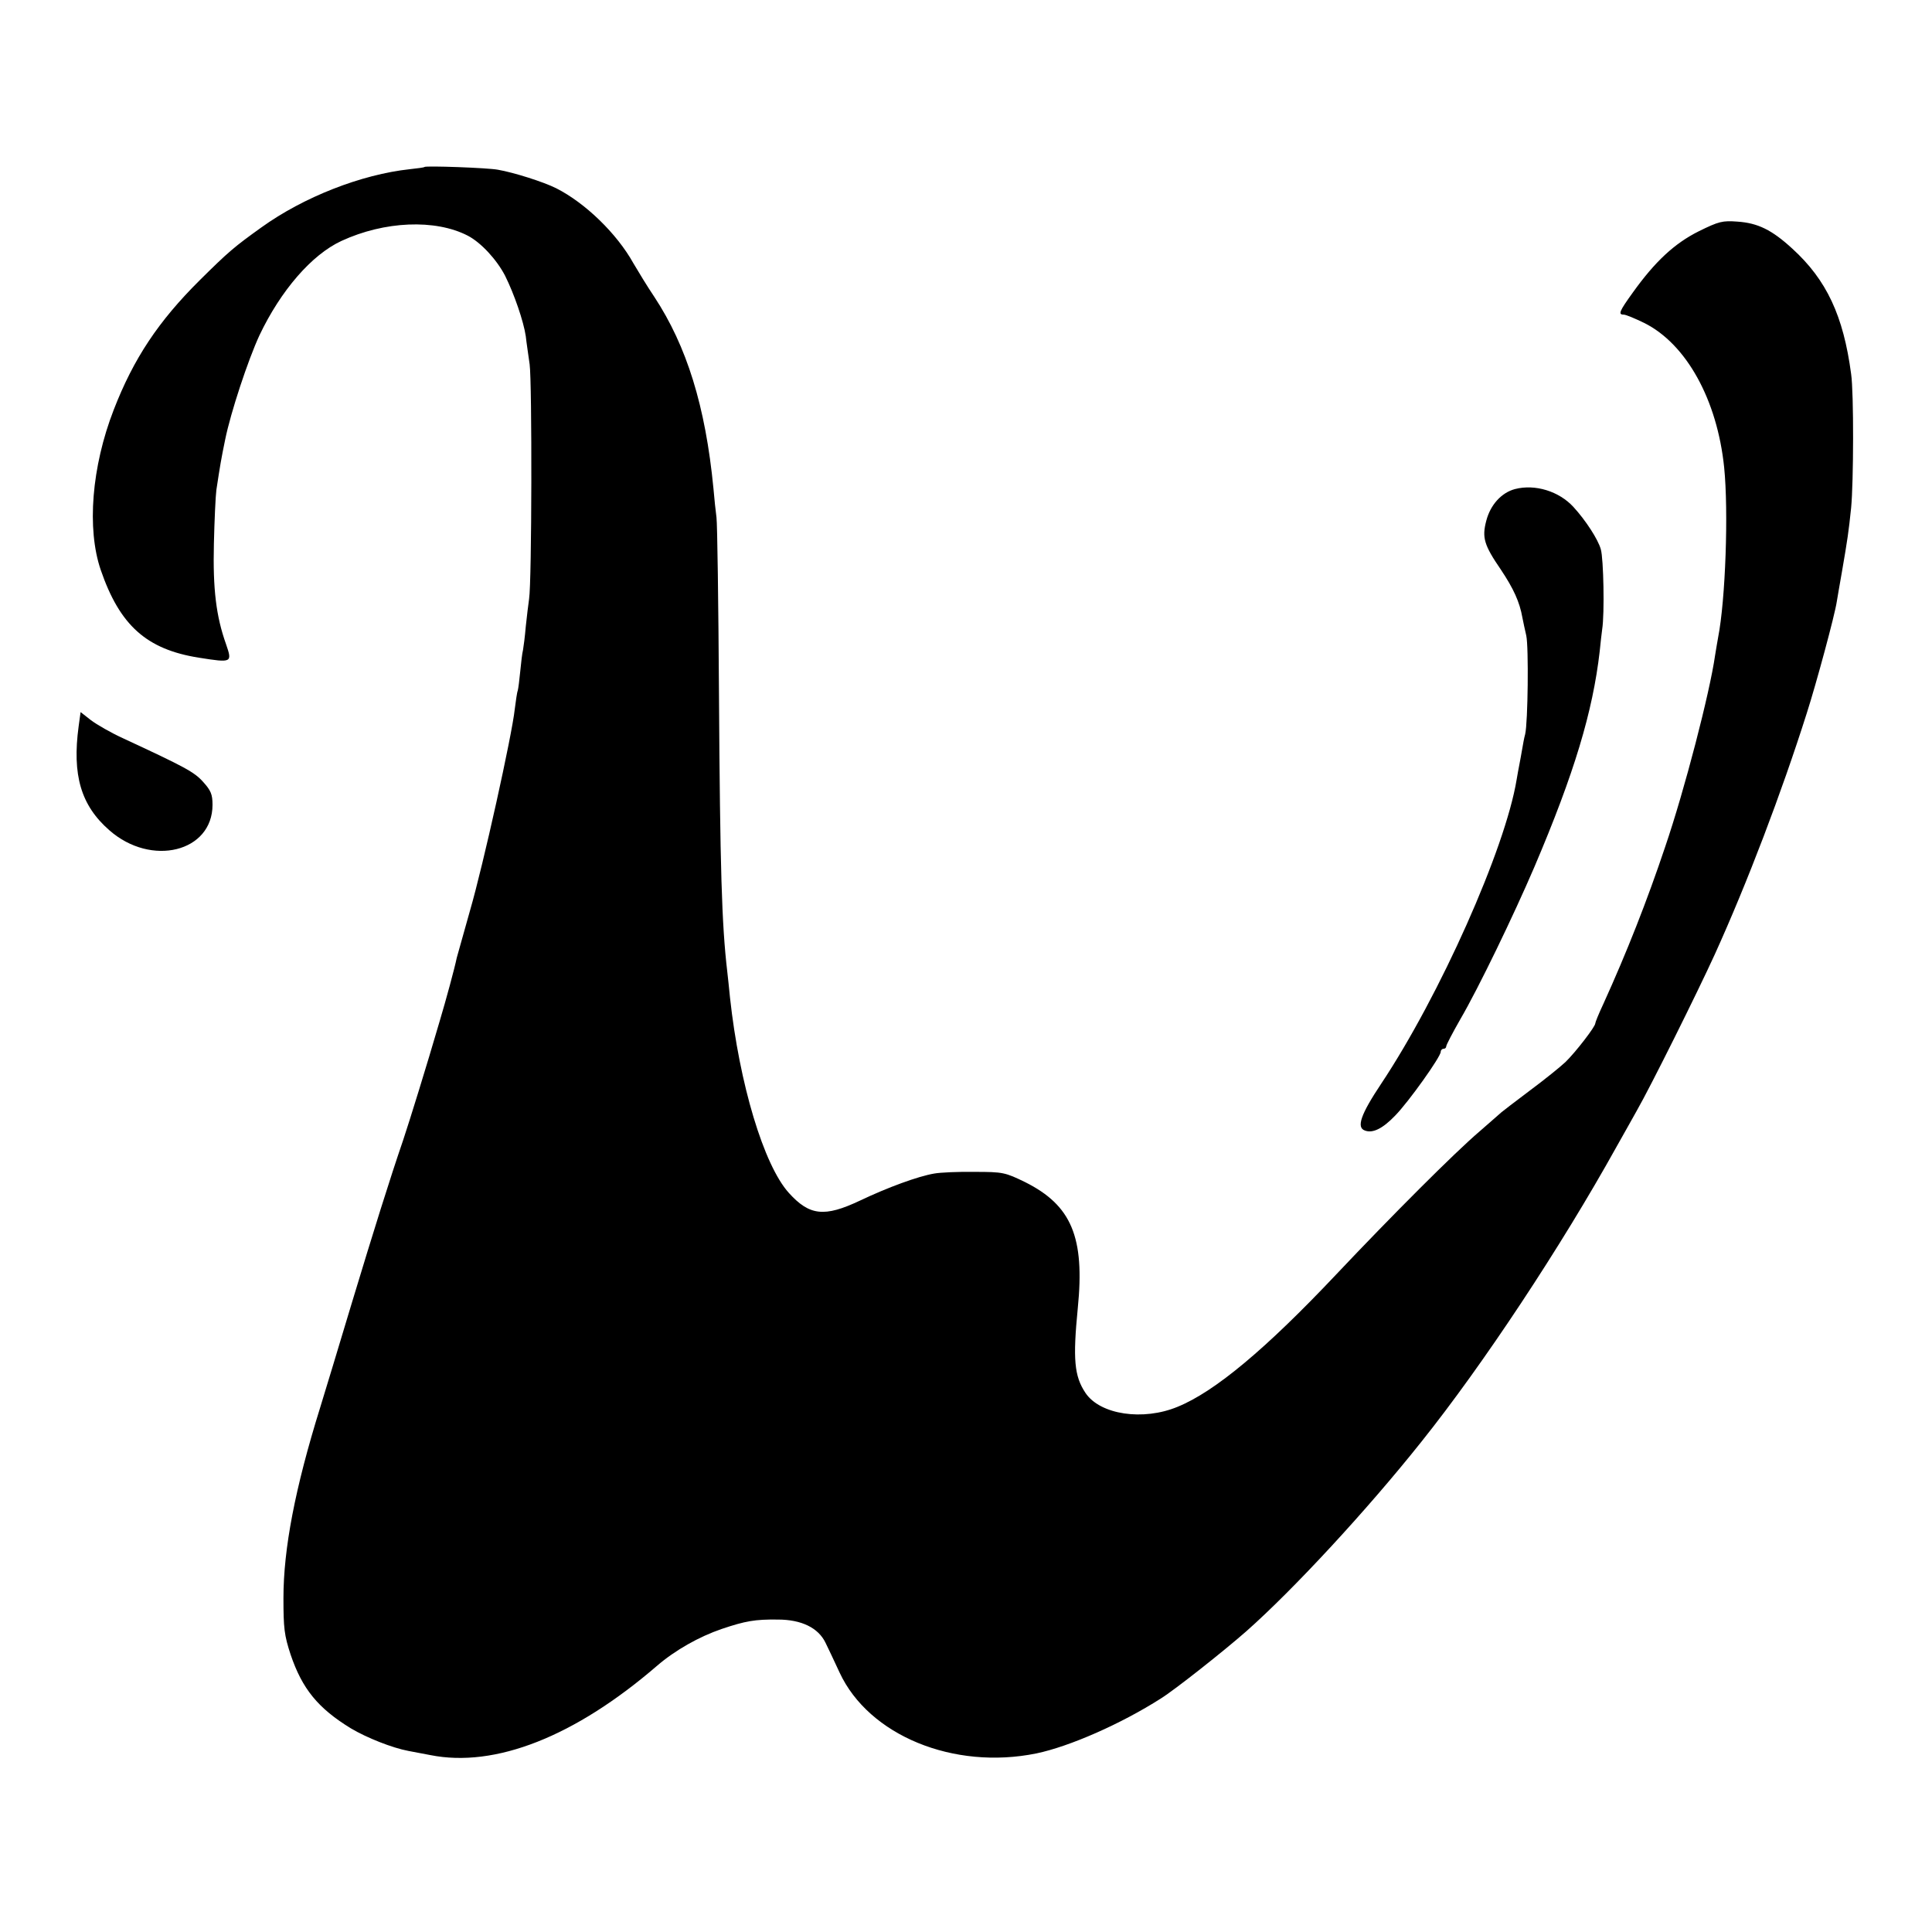 <?xml version="1.0" standalone="no"?>
<!DOCTYPE svg PUBLIC "-//W3C//DTD SVG 20010904//EN"
 "http://www.w3.org/TR/2001/REC-SVG-20010904/DTD/svg10.dtd">
<svg version="1.0" xmlns="http://www.w3.org/2000/svg"
 width="700pt" height="700pt" viewBox="0 0 700 700"
 preserveAspectRatio="xMidYMid meet">
<g transform="translate(0,700) scale(0.1,-0.1)"
fill="#000000" stroke="none">
<path d="M1538 6395 c-2 -2 -25 -5 -53 -8 -176 -19 -385 -101 -538 -211 -99
-71 -119 -88 -223 -191 -150 -149 -240 -284 -312 -470 -80 -206 -98 -431 -47
-580 69 -201 166 -288 356 -318 120 -19 121 -18 98 49 -36 101 -48 200 -44
364 2 85 6 173 9 195 14 92 17 110 32 183 20 98 82 286 124 377 77 162 189
292 297 342 156 72 340 80 458 19 48 -25 105 -87 135 -145 33 -66 67 -165 75
-219 2 -20 9 -66 14 -102 9 -67 8 -788 -2 -850 -3 -19 -8 -64 -12 -100 -3 -36
-8 -74 -10 -85 -3 -11 -7 -46 -10 -77 -3 -31 -7 -63 -9 -70 -3 -7 -7 -38 -11
-68 -10 -94 -114 -564 -162 -729 -24 -86 -46 -163 -48 -171 -8 -39 -39 -153
-62 -230 -49 -168 -109 -361 -132 -430 -49 -143 -107 -329 -186 -590 -47 -157
-99 -328 -115 -380 -91 -292 -133 -512 -133 -690 0 -109 3 -135 26 -205 42
-124 99 -194 218 -267 57 -34 150 -71 209 -82 14 -3 49 -9 79 -15 235 -47 524
67 821 323 66 57 153 106 235 134 86 29 121 35 203 34 86 0 147 -30 173 -84 9
-18 32 -67 51 -108 106 -228 413 -354 713 -293 120 25 307 107 451 199 50 31
227 171 309 243 172 152 439 441 634 686 224 280 507 708 708 1070 28 50 61
108 73 130 51 89 220 429 283 567 118 260 242 586 333 873 35 109 102 357 109
405 2 14 11 63 19 110 20 116 24 143 33 230 9 92 10 417 0 485 -28 211 -89
341 -213 454 -74 68 -125 93 -199 98 -54 4 -67 1 -140 -35 -88 -44 -158 -109
-239 -222 -49 -68 -54 -80 -33 -80 8 0 41 -14 74 -30 153 -76 265 -279 290
-524 16 -158 5 -479 -22 -616 -3 -14 -7 -43 -11 -65 -19 -134 -110 -486 -181
-694 -65 -194 -139 -382 -224 -569 -16 -34 -29 -66 -29 -70 0 -12 -71 -104
-108 -140 -18 -17 -76 -64 -130 -104 -53 -40 -99 -75 -102 -78 -3 -3 -39 -34
-80 -70 -88 -75 -315 -302 -520 -519 -253 -268 -438 -423 -573 -478 -125 -52
-281 -29 -334 50 -41 61 -46 123 -28 307 26 258 -23 373 -191 457 -72 35 -80
37 -182 37 -59 1 -125 -2 -147 -6 -59 -10 -168 -50 -269 -98 -129 -61 -183
-55 -258 28 -91 101 -179 395 -213 707 -3 33 -8 76 -10 95 -20 171 -26 372
-30 1005 -2 330 -6 618 -9 640 -3 22 -8 69 -11 105 -29 299 -97 516 -214 694
-25 37 -59 93 -76 122 -60 108 -175 219 -280 272 -46 23 -153 57 -211 67 -36
7 -261 15 -266 10z"/>
<path d="M5489 5228 c-49 -13 -89 -57 -104 -115 -16 -61 -8 -88 53 -177 46
-69 68 -117 78 -174 3 -15 9 -44 14 -65 9 -41 6 -315 -4 -357 -4 -14 -8 -38
-11 -55 -3 -16 -7 -41 -10 -55 -3 -14 -7 -38 -10 -55 -41 -250 -278 -782 -491
-1102 -74 -111 -90 -158 -59 -169 28 -11 64 6 110 54 49 50 165 213 165 231 0
6 5 11 10 11 6 0 10 4 10 9 0 5 23 49 51 98 66 113 193 376 268 551 145 340
212 564 237 782 3 30 7 66 9 80 9 56 5 257 -5 290 -10 36 -55 105 -99 153 -52
57 -139 84 -212 65z"/>
<path d="M285 4369 c-24 -177 8 -287 111 -377 152 -134 374 -79 374 92 0 38
-6 52 -34 83 -32 36 -66 54 -290 158 -44 20 -96 50 -117 66 l-37 29 -7 -51z"/>
</g>
</svg>
